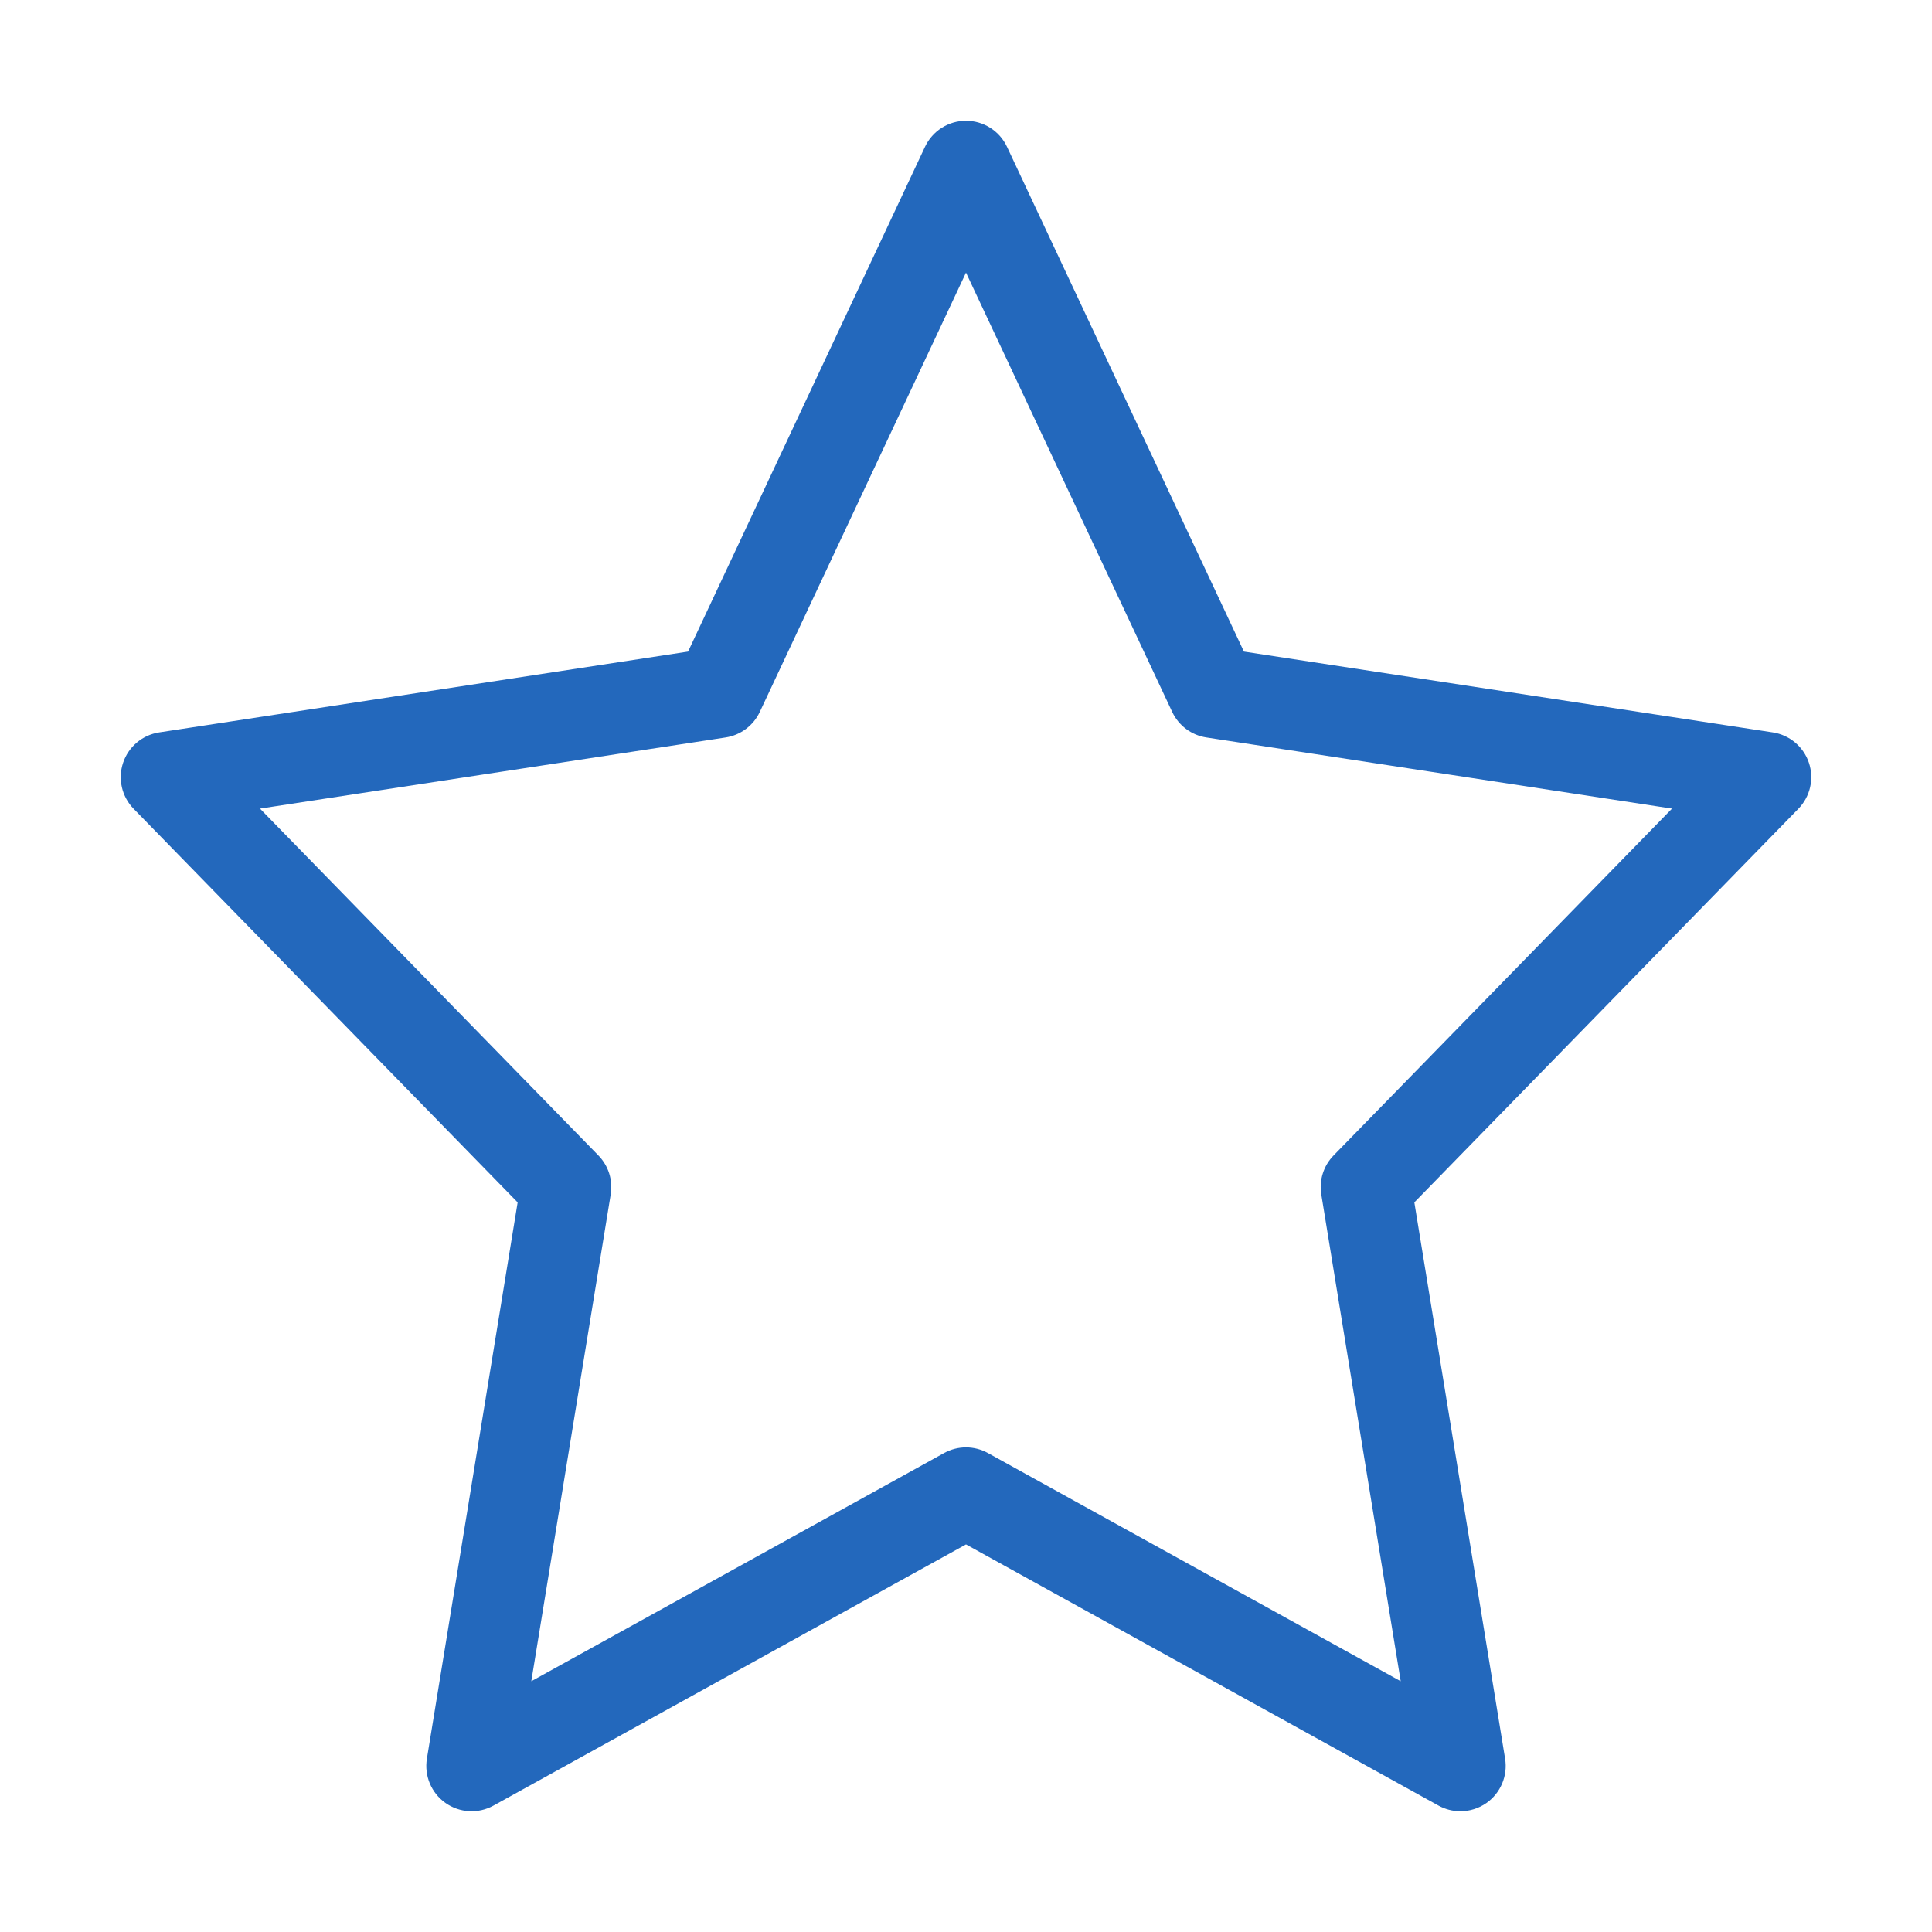 <?xml version="1.0" encoding="utf-8"?>
<!-- Generator: Adobe Illustrator 14.0.0, SVG Export Plug-In . SVG Version: 6.00 Build 43363)  -->
<!DOCTYPE svg PUBLIC "-//W3C//DTD SVG 1.1//EN" "http://www.w3.org/Graphics/SVG/1.1/DTD/svg11.dtd">
<svg version="1.1" id="Ebene_1" xmlns="http://www.w3.org/2000/svg" xmlns:xlink="http://www.w3.org/1999/xlink" x="0px" y="0px"
	 width="1024px" height="1024px" viewBox="0 0 1024 1024" enable-background="new 0 0 1024 1024" xml:space="preserve">
<path fill="#2368BC" d="M958.759,404.291c-2.855-8.53-10.241-14.747-19.134-16.106l-280.316-42.832L533.726,77.802
	C529.771,69.379,521.306,64,512,64c-9.305,0-17.772,5.379-21.726,13.802L364.69,345.353L84.375,388.185
	c-8.892,1.359-16.278,7.576-19.133,16.106c-2.856,8.53-0.702,17.941,5.58,24.379l203.542,208.614l-48.097,294.852
	c-1.479,9.071,2.351,18.19,9.864,23.484c7.514,5.293,17.391,5.832,25.434,1.385L512,818.568l250.436,138.437
	c3.626,2.004,7.623,2.995,11.609,2.995c4.857,0,9.698-1.473,13.824-4.38c7.514-5.294,11.345-14.413,9.864-23.484l-48.097-294.852
	L953.178,428.67C959.46,422.232,961.614,412.821,958.759,404.291z M706.822,612.433c-5.32,5.452-7.735,13.106-6.509,20.625
	l42.09,258.027L523.611,770.141c-7.227-3.994-15.997-3.994-23.222,0L281.598,891.085l42.09-258.027
	c1.227-7.519-1.189-15.173-6.509-20.625L137.796,428.58L384.6,390.868c7.912-1.209,14.7-6.282,18.101-13.527L512,144.483
	l109.299,232.858c3.4,7.245,10.188,12.318,18.101,13.527l246.805,37.711L706.822,612.433z"/>
</svg>

